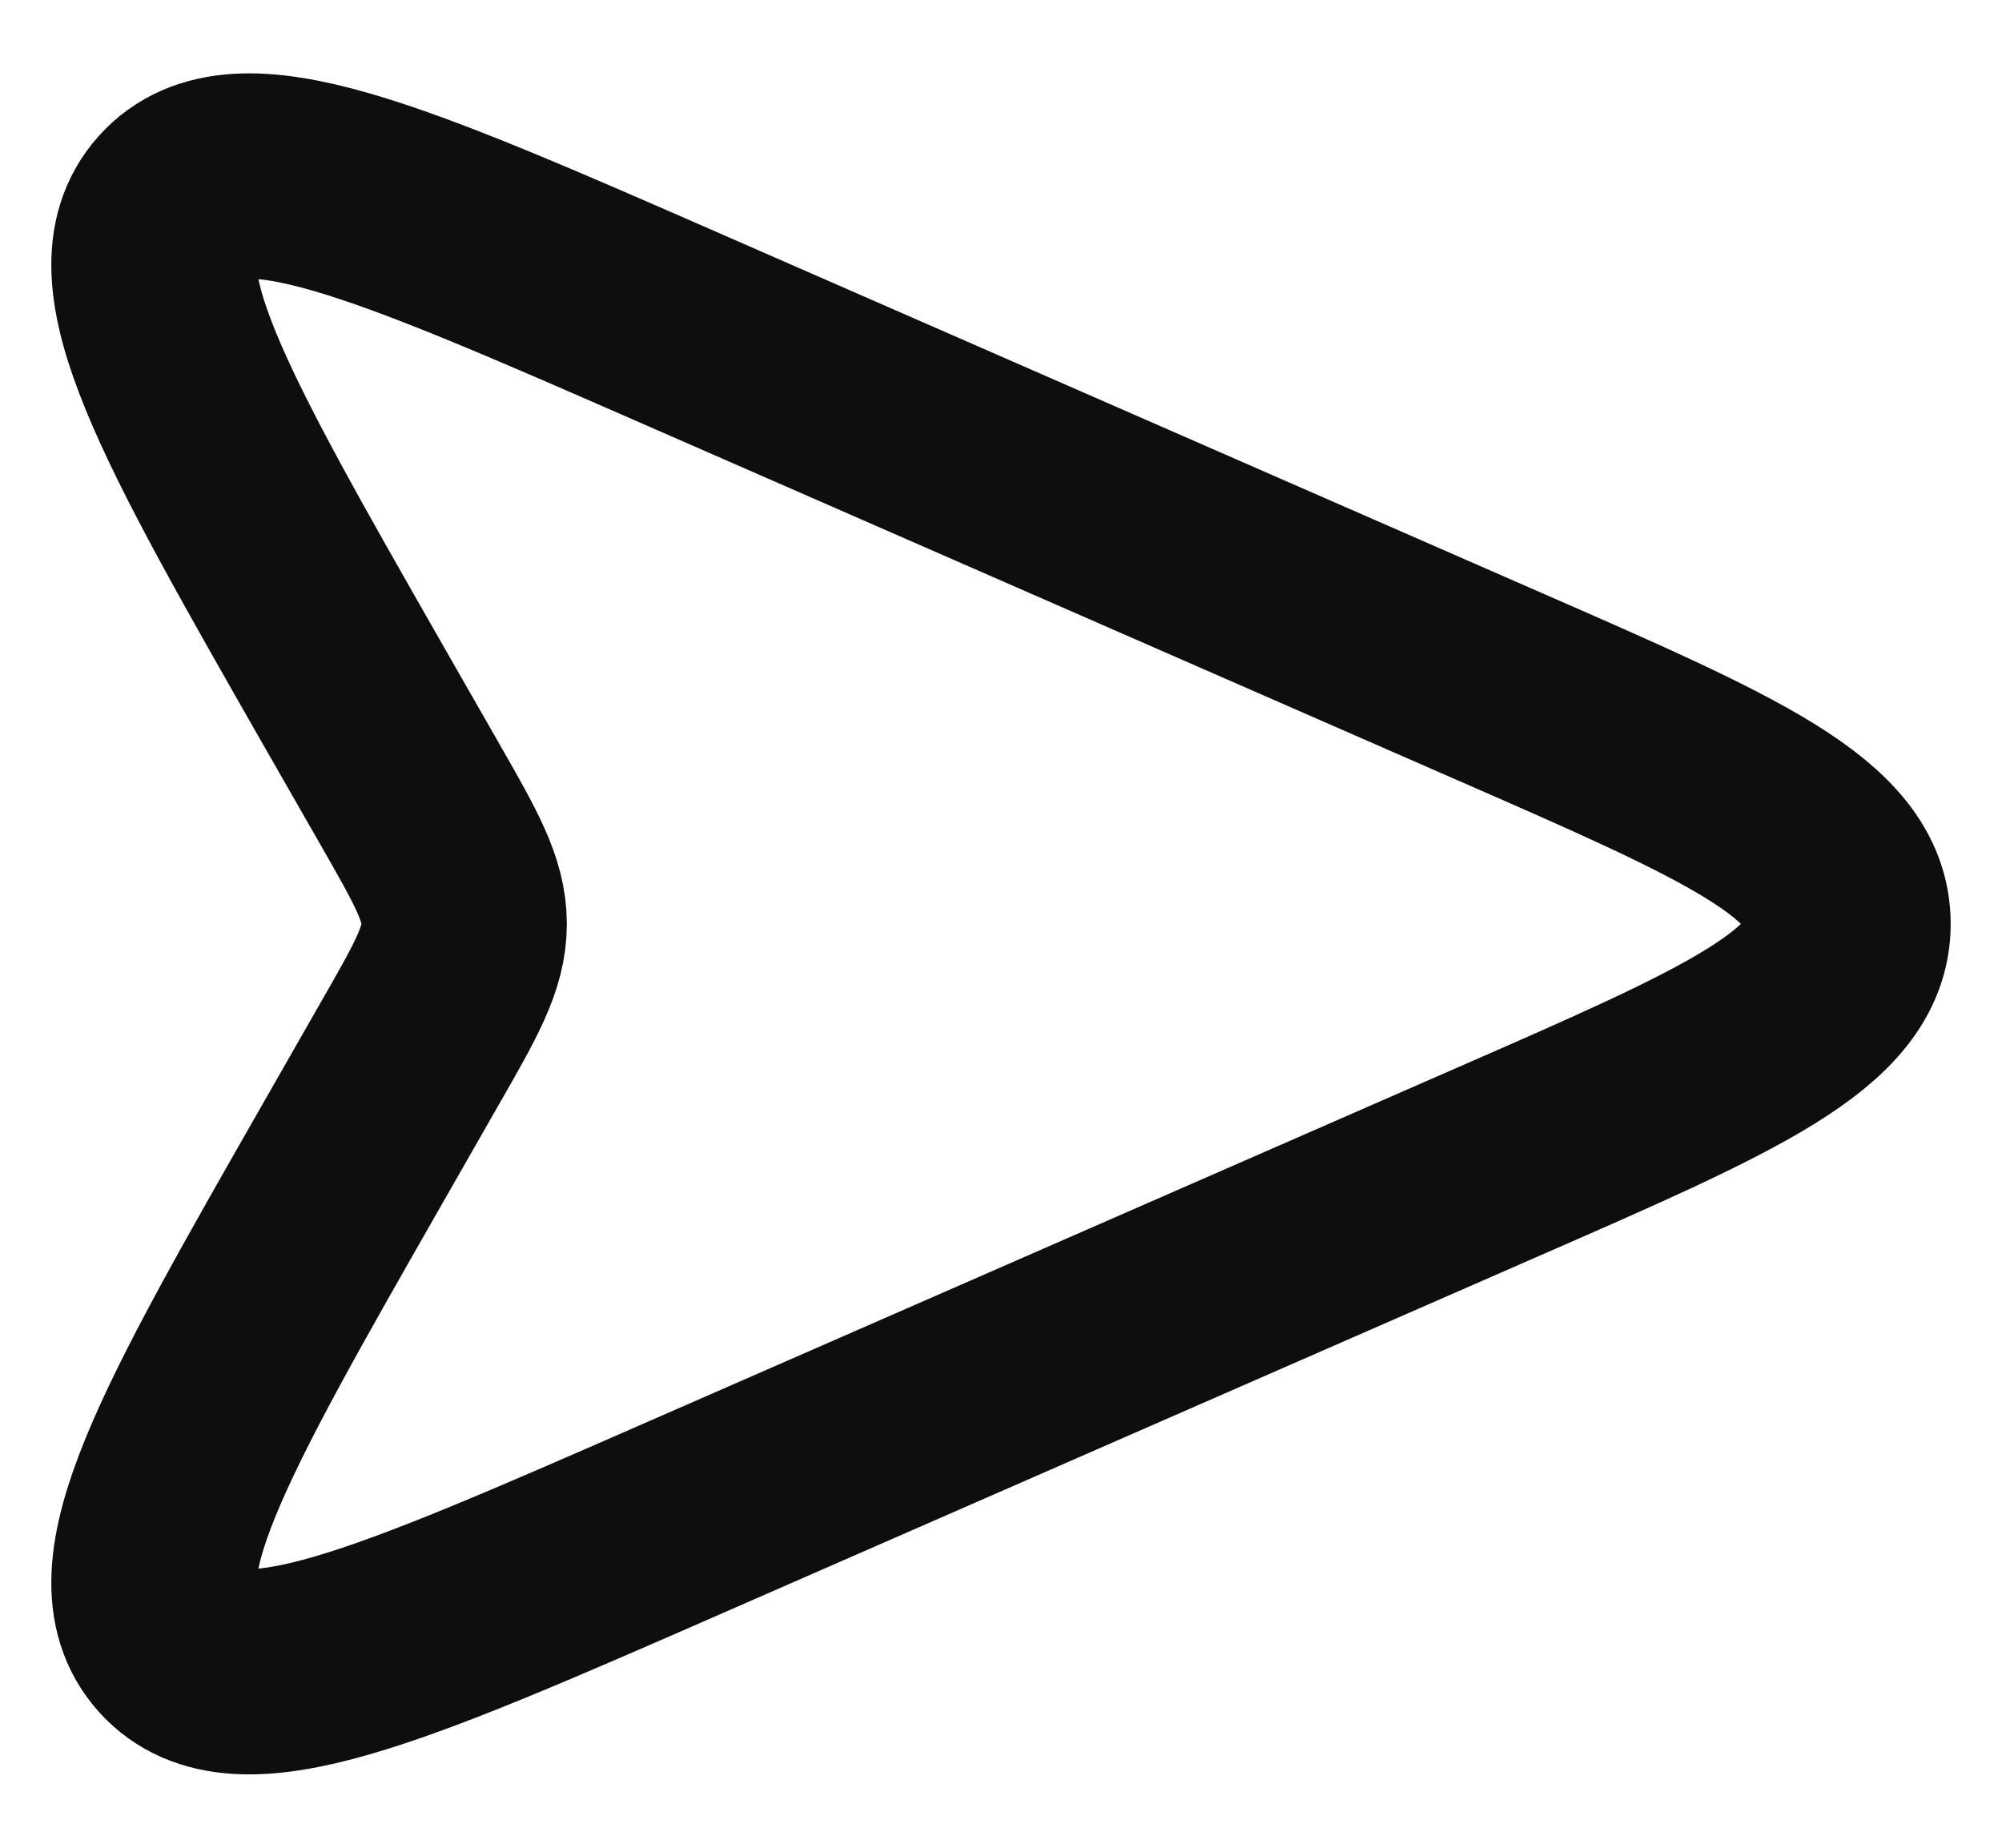 <svg width="26" height="24" viewBox="0 0 26 24" fill="none" xmlns="http://www.w3.org/2000/svg">
  <path
    d="M4.595 9.044L5.328 10.325C5.796 11.143 6.028 11.551 6.028 12C6.028 12.449 5.796 12.857 5.328 13.673L4.595 14.956C2.507 18.611 1.463 20.437 2.276 21.344C3.091 22.25 5.02 21.407 8.875 19.72L19.459 15.089C22.486 13.766 24 13.103 24 12C24 10.897 22.486 10.234 19.459 8.911L8.875 4.28C5.02 2.593 3.091 1.75 2.276 2.656C1.463 3.561 2.507 5.388 4.595 9.044Z"
    fill="none" stroke="#0E0E0F" stroke-width="2.667" />
</svg>